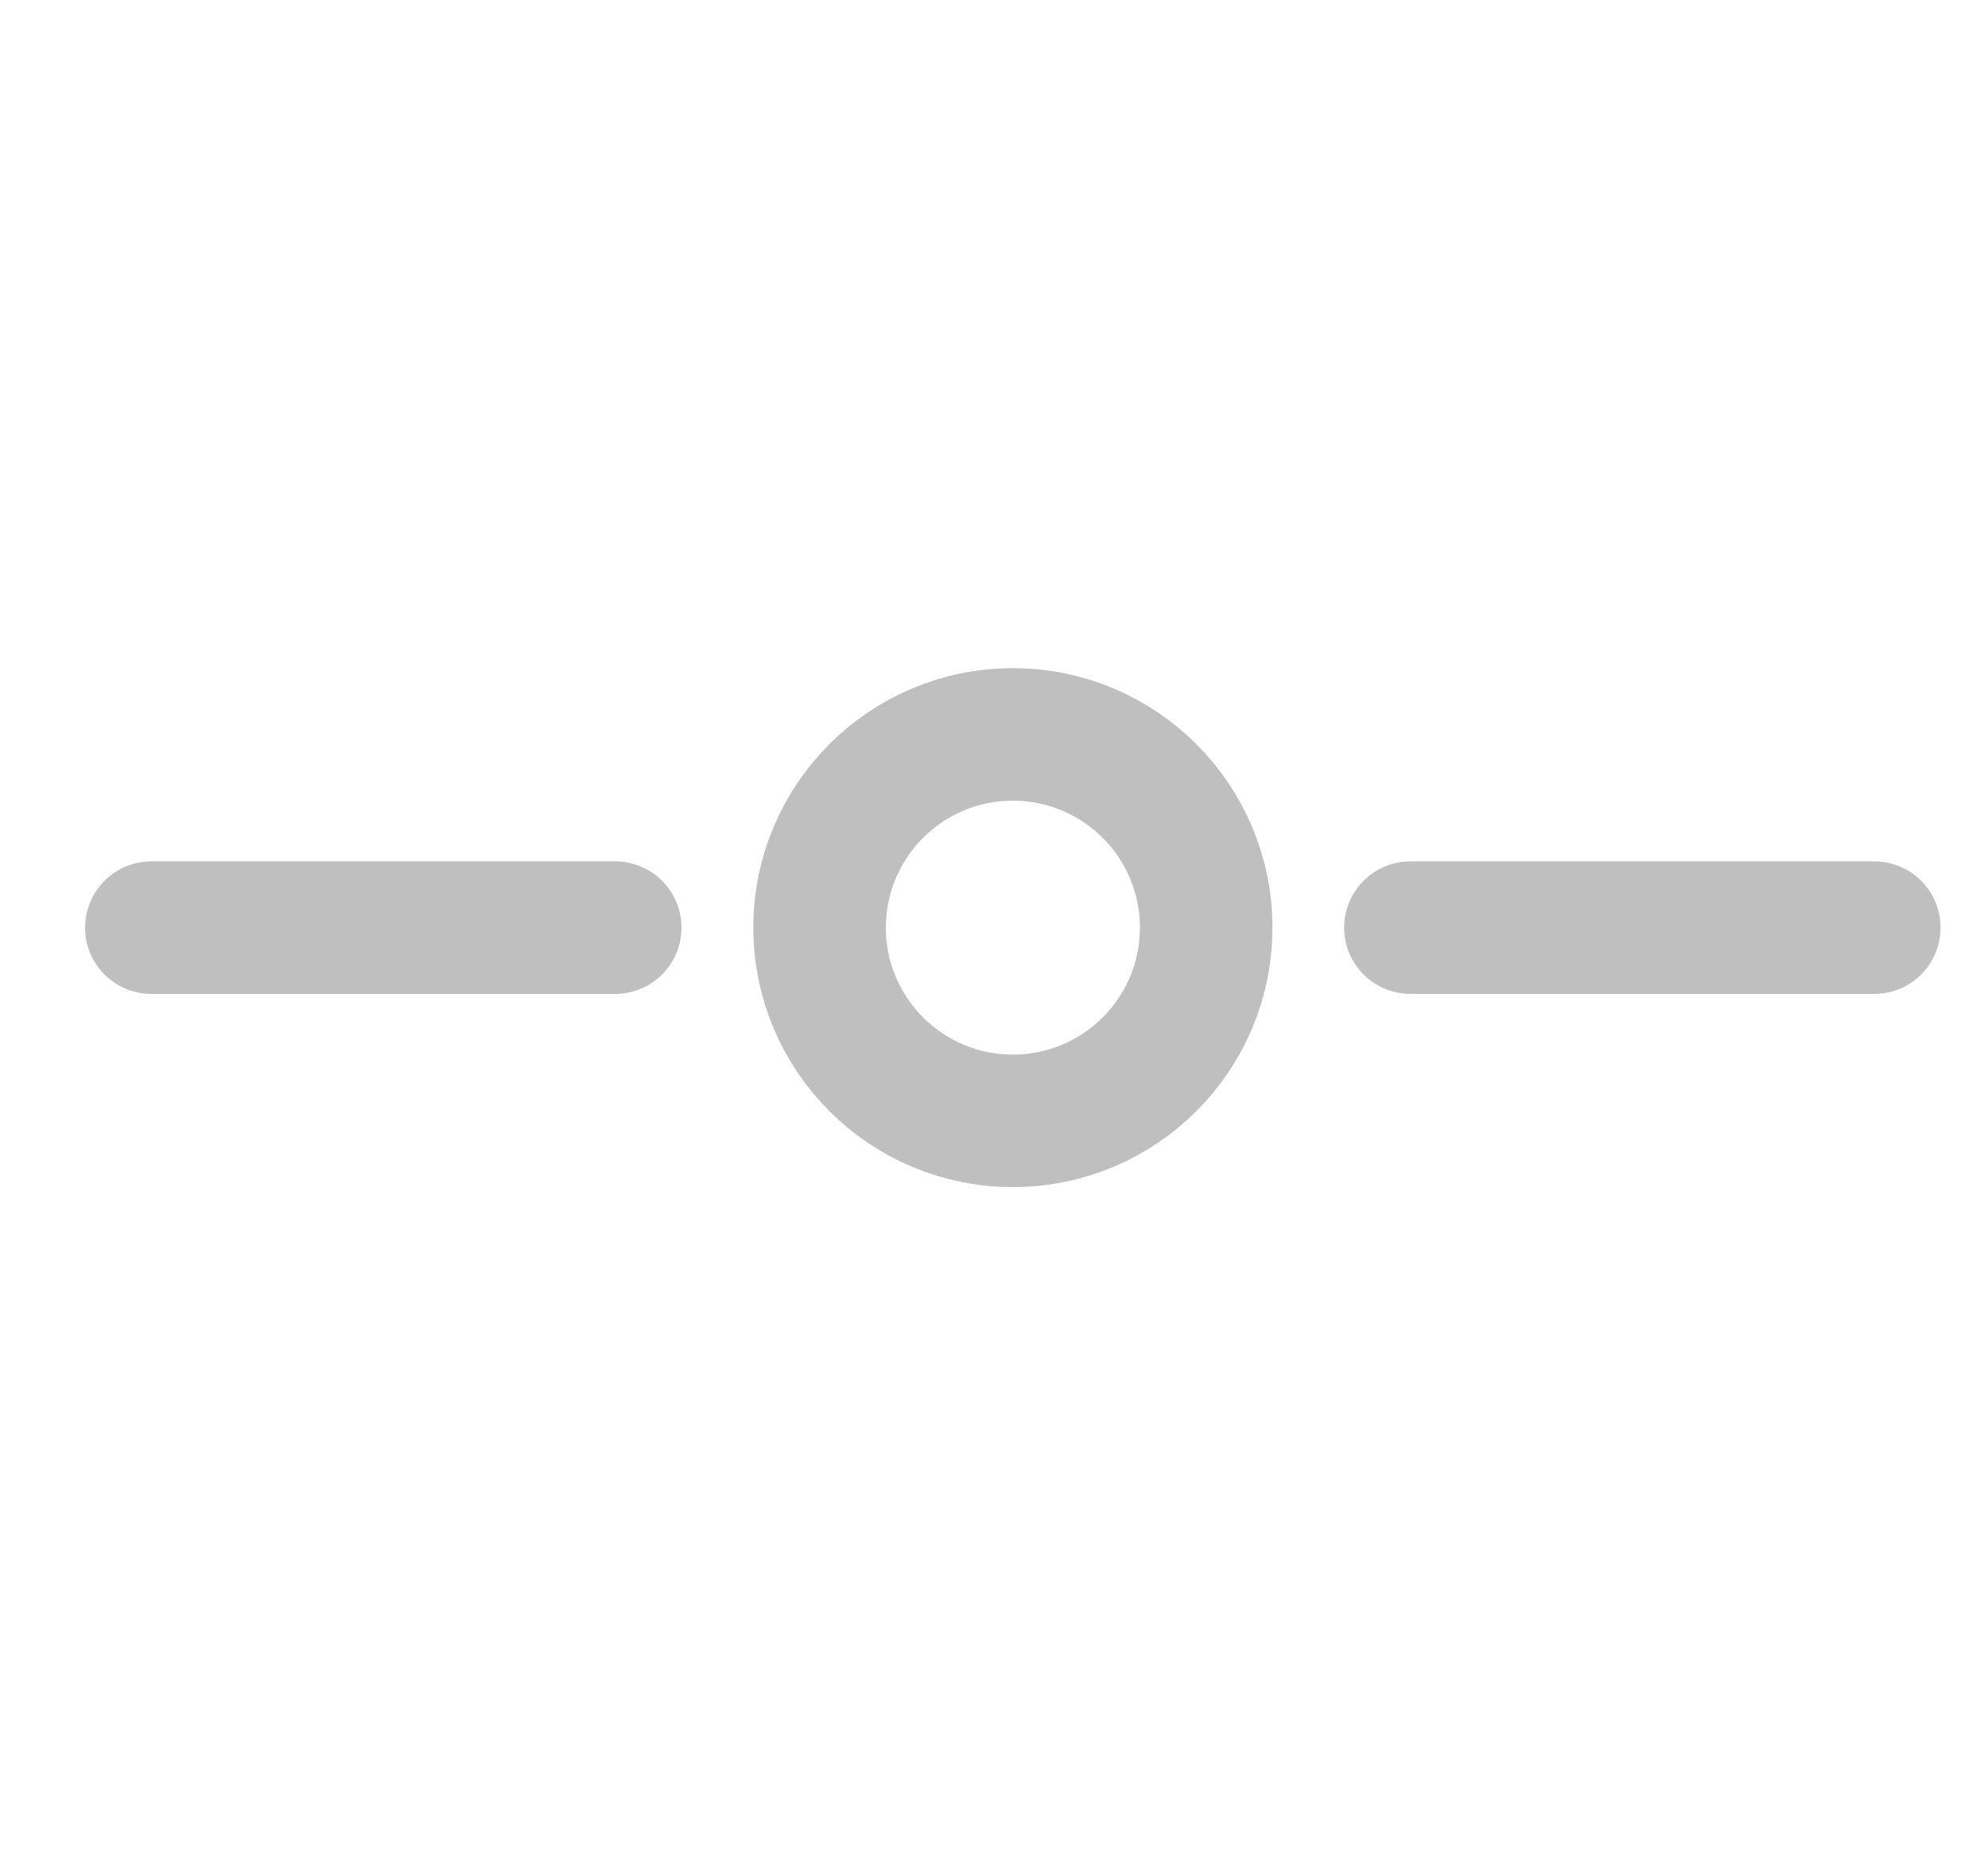 <svg width="15" height="14" viewBox="0 0 15 14" fill="none" xmlns="http://www.w3.org/2000/svg">
<g clip-path="url(#clip0_3781_76368)">
<path d="M1.142 7H4.642" stroke="black" stroke-opacity="0.25" stroke-linecap="round" stroke-linejoin="round"/>
<path d="M14.142 7H10.642" stroke="black" stroke-opacity="0.25" stroke-linecap="round" stroke-linejoin="round"/>
<path d="M7.642 8.458C8.448 8.458 9.101 7.805 9.101 7C9.101 6.195 8.448 5.542 7.642 5.542C6.837 5.542 6.184 6.195 6.184 7C6.184 7.805 6.837 8.458 7.642 8.458Z" stroke="black" stroke-opacity="0.25" stroke-linecap="round" stroke-linejoin="round"/>
</g>
<defs>
<clipPath id="clip0_3781_76368">
<rect width="14" height="14" fill="white" transform="translate(0.642)"/>
</clipPath>
</defs>
</svg>
